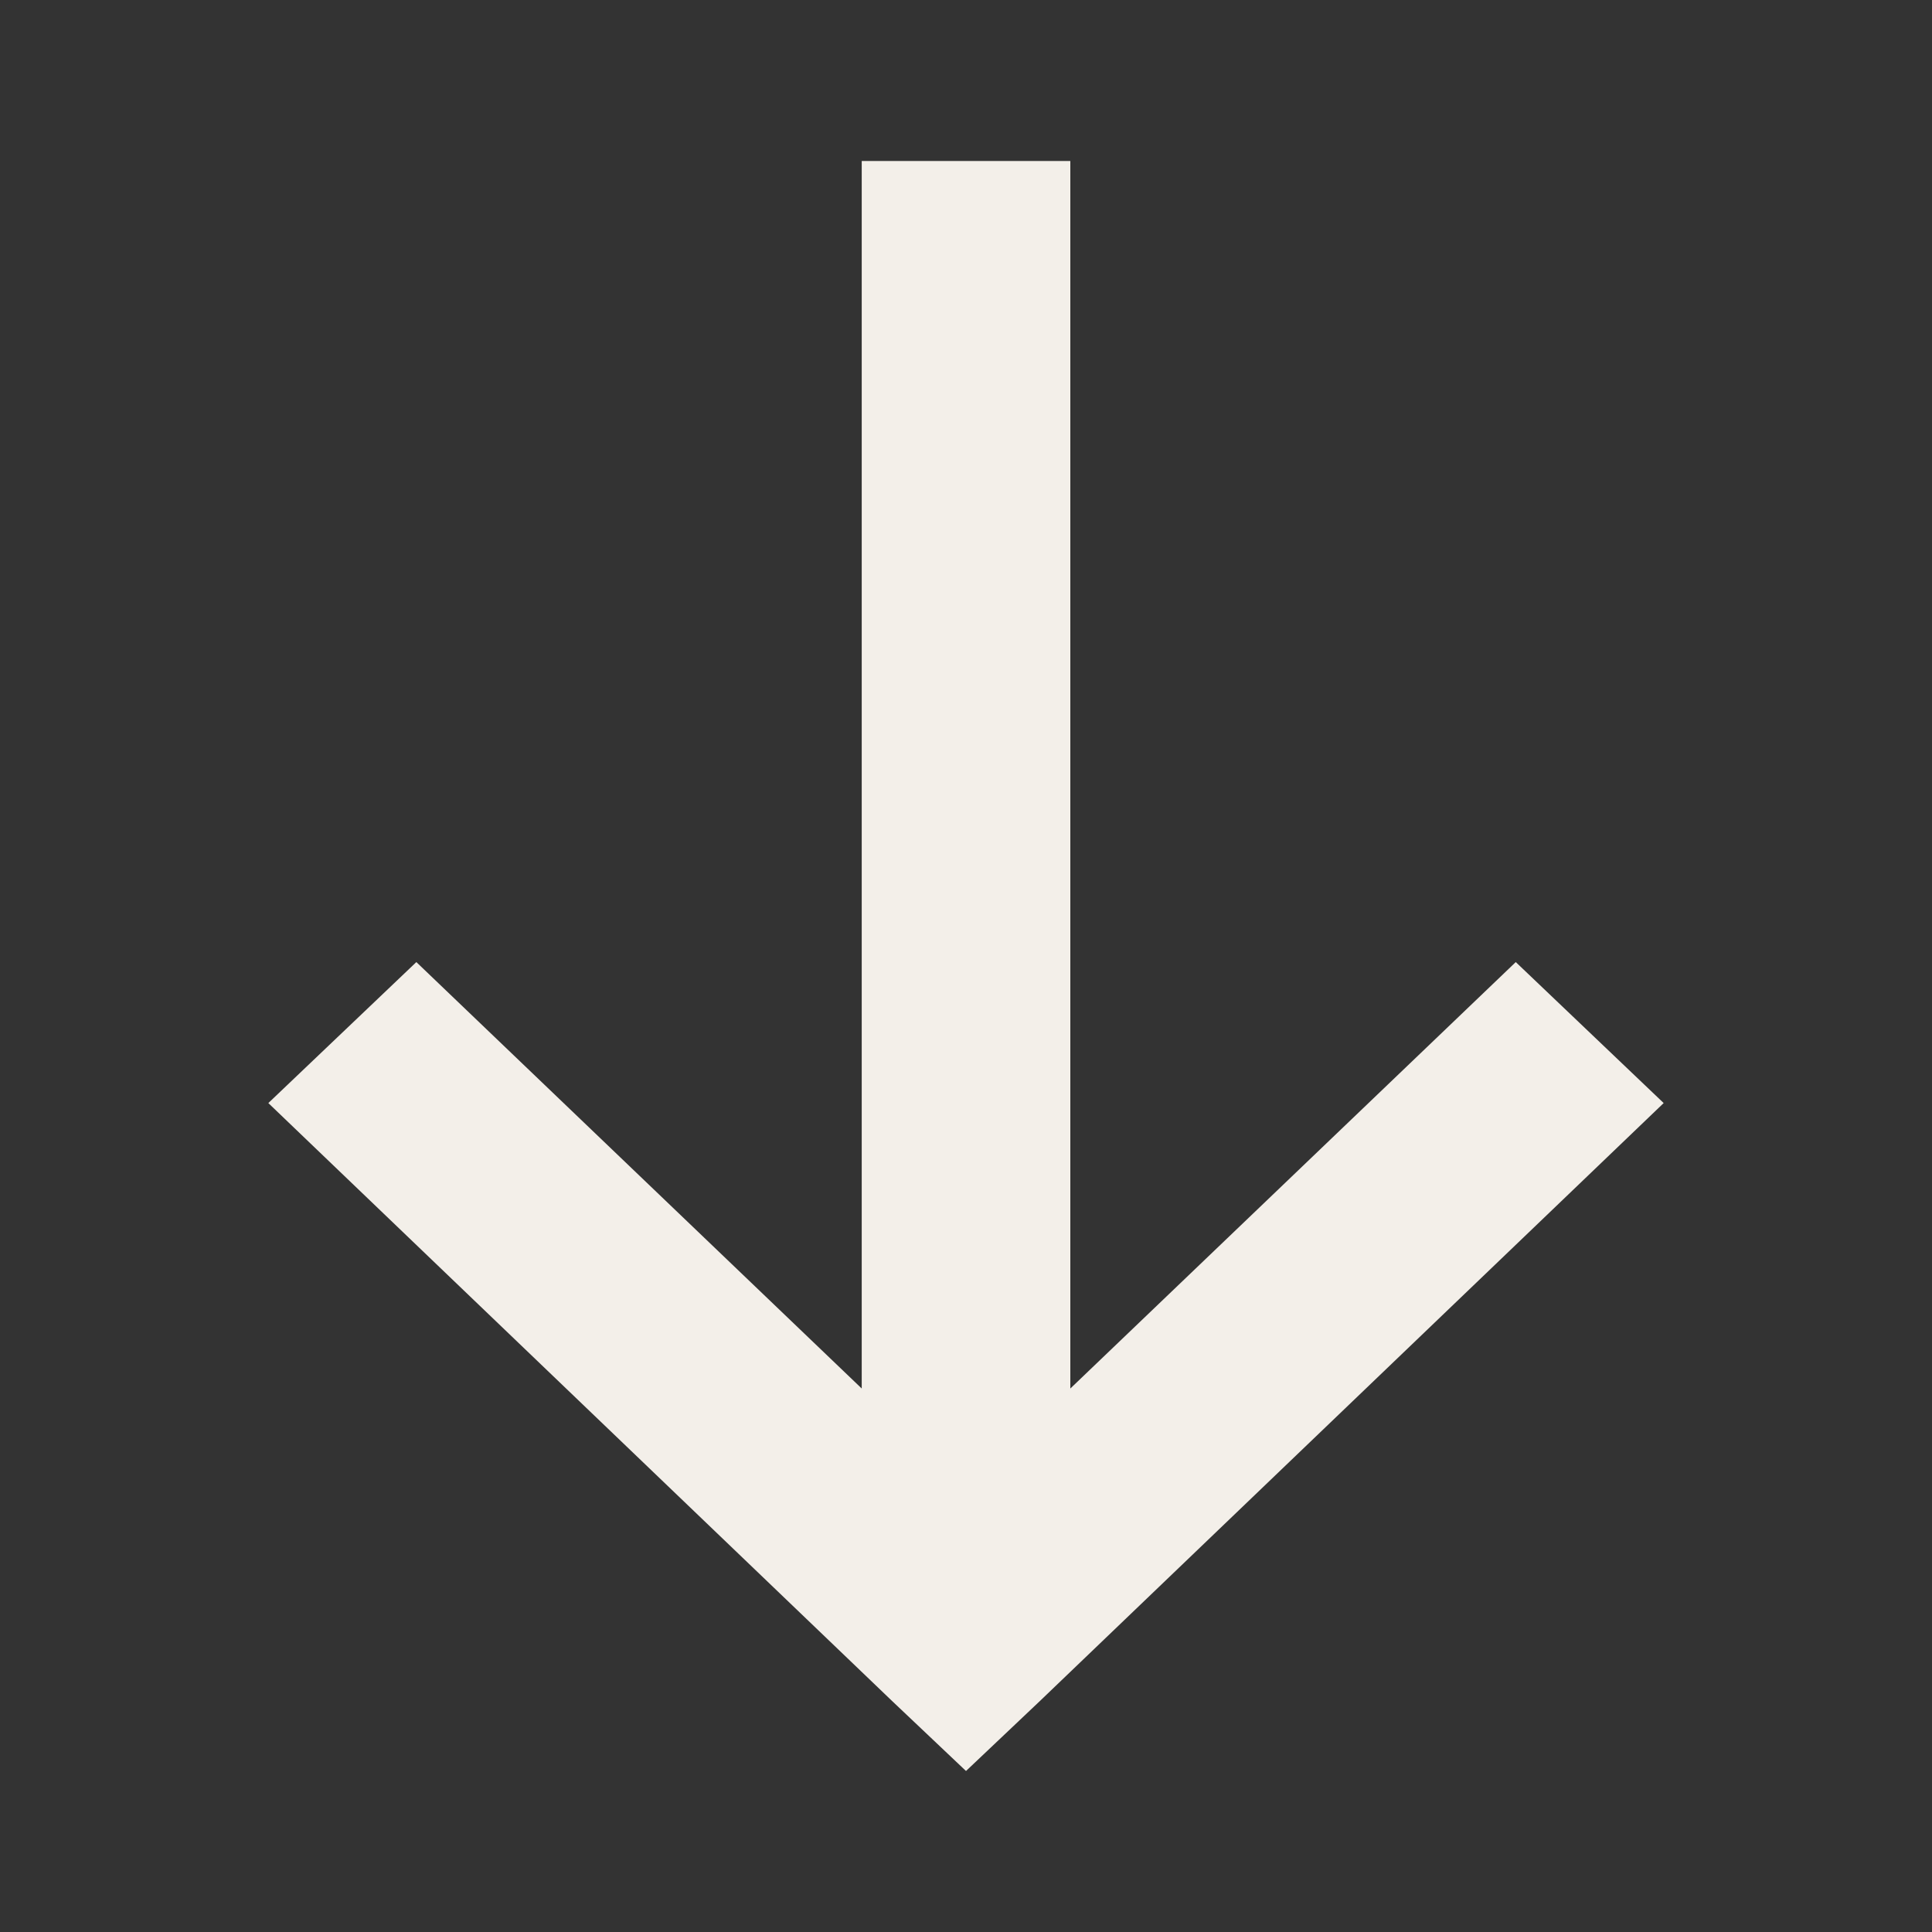 <svg width="36" height="36" fill="none" xmlns="http://www.w3.org/2000/svg"><rect width="100%" height="100%" fill="#333333" stroke="none"/><path d="M19.944 3v22.873l8.3-7.946L31 20.554 19.379 31.694 18 33l-1.379-1.306L5 20.554l2.758-2.627 8.299 7.946V3h3.888Z" fill="#F3EFE9"/></svg>